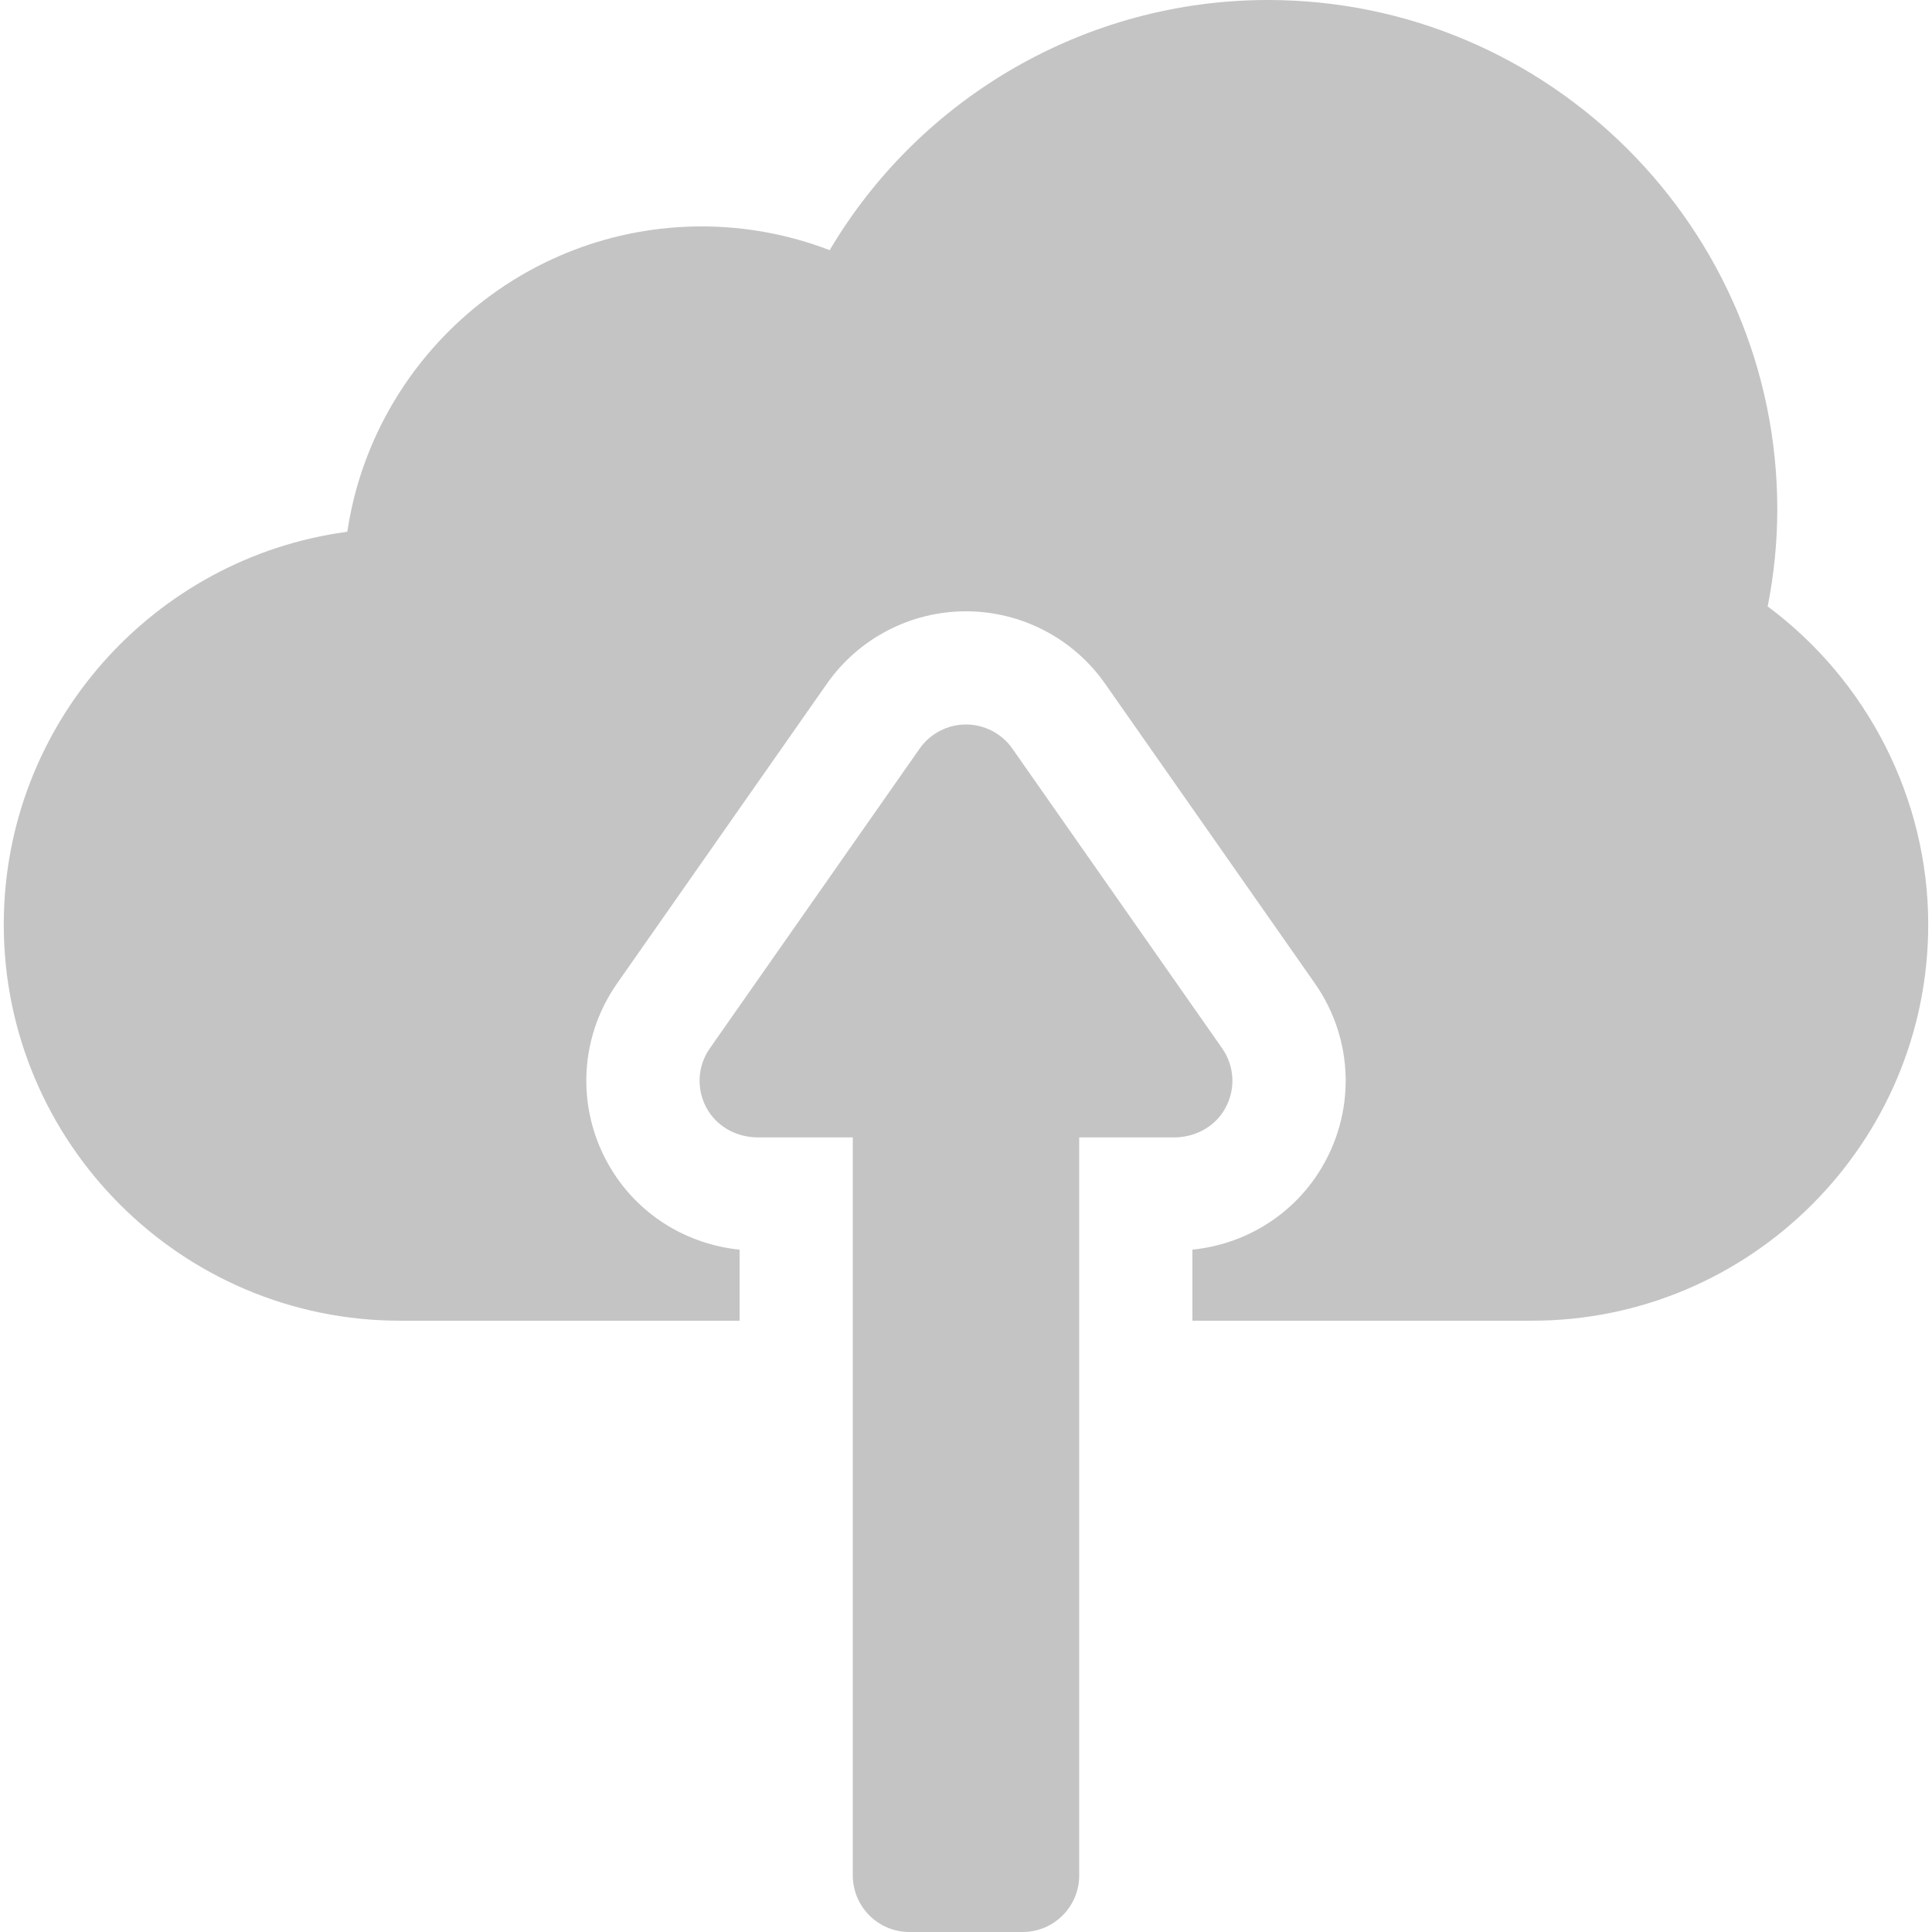 <svg width="512" height="512" xmlns="http://www.w3.org/2000/svg">

 <g>
  <title>Layer 1</title>
  <g id="svg_1">
   <g id="svg_2">
    <path fill="#c4c4c4" id="svg_3" d="m468.455,160.708c1.691,-8.576 2.545,-17.185 2.545,-25.708c0,-74.439 -60.561,-135 -135,-135c-47.948,0 -92.023,25.58 -116.13,66.298c-10.8,-4.145 -22.284,-6.298 -33.87,-6.298c-47.601,0 -87.137,35.193 -93.96,80.924c-51.322,6.847 -91.04,50.91 -91.04,104.076c0,57.897 47.103,105 105,105l90,0l0,-18.825c-13.739,-1.412 -26.002,-8.818 -33.444,-20.412c-9.914,-15.438 -9.53,-35.123 0.981,-50.144l55.597,-79.424c8.417,-12.021 22.197,-19.195 36.866,-19.195s28.45,7.174 36.863,19.191l55.598,79.425c10.514,15.023 10.897,34.708 0.98,50.151c-7.439,11.589 -19.702,18.995 -33.441,20.407l0,18.826l90,0c57.897,0 105,-47.103 105,-105c0,-33.248 -16.058,-64.614 -42.545,-84.292z"/>
   </g>
   <path fill="#c4c4c4" id="svg_4" d="m187.801,294.557c2.814,4.382 7.818,6.865 13.026,6.865l25.173,0l0,195.578c0,8.284 6.716,15 15,15l30,0c8.284,0 15,-6.716 15,-15l0,-195.579l25.173,0c5.208,0 10.212,-2.482 13.026,-6.865c3.338,-5.199 3.169,-11.759 -0.315,-16.737l-55.596,-79.423c-2.805,-4.005 -7.398,-6.396 -12.288,-6.396s-9.483,2.391 -12.289,6.398l-55.595,79.422c-3.483,4.977 -3.653,11.538 -0.315,16.737z"/>
  </g>
 </g>
</svg>